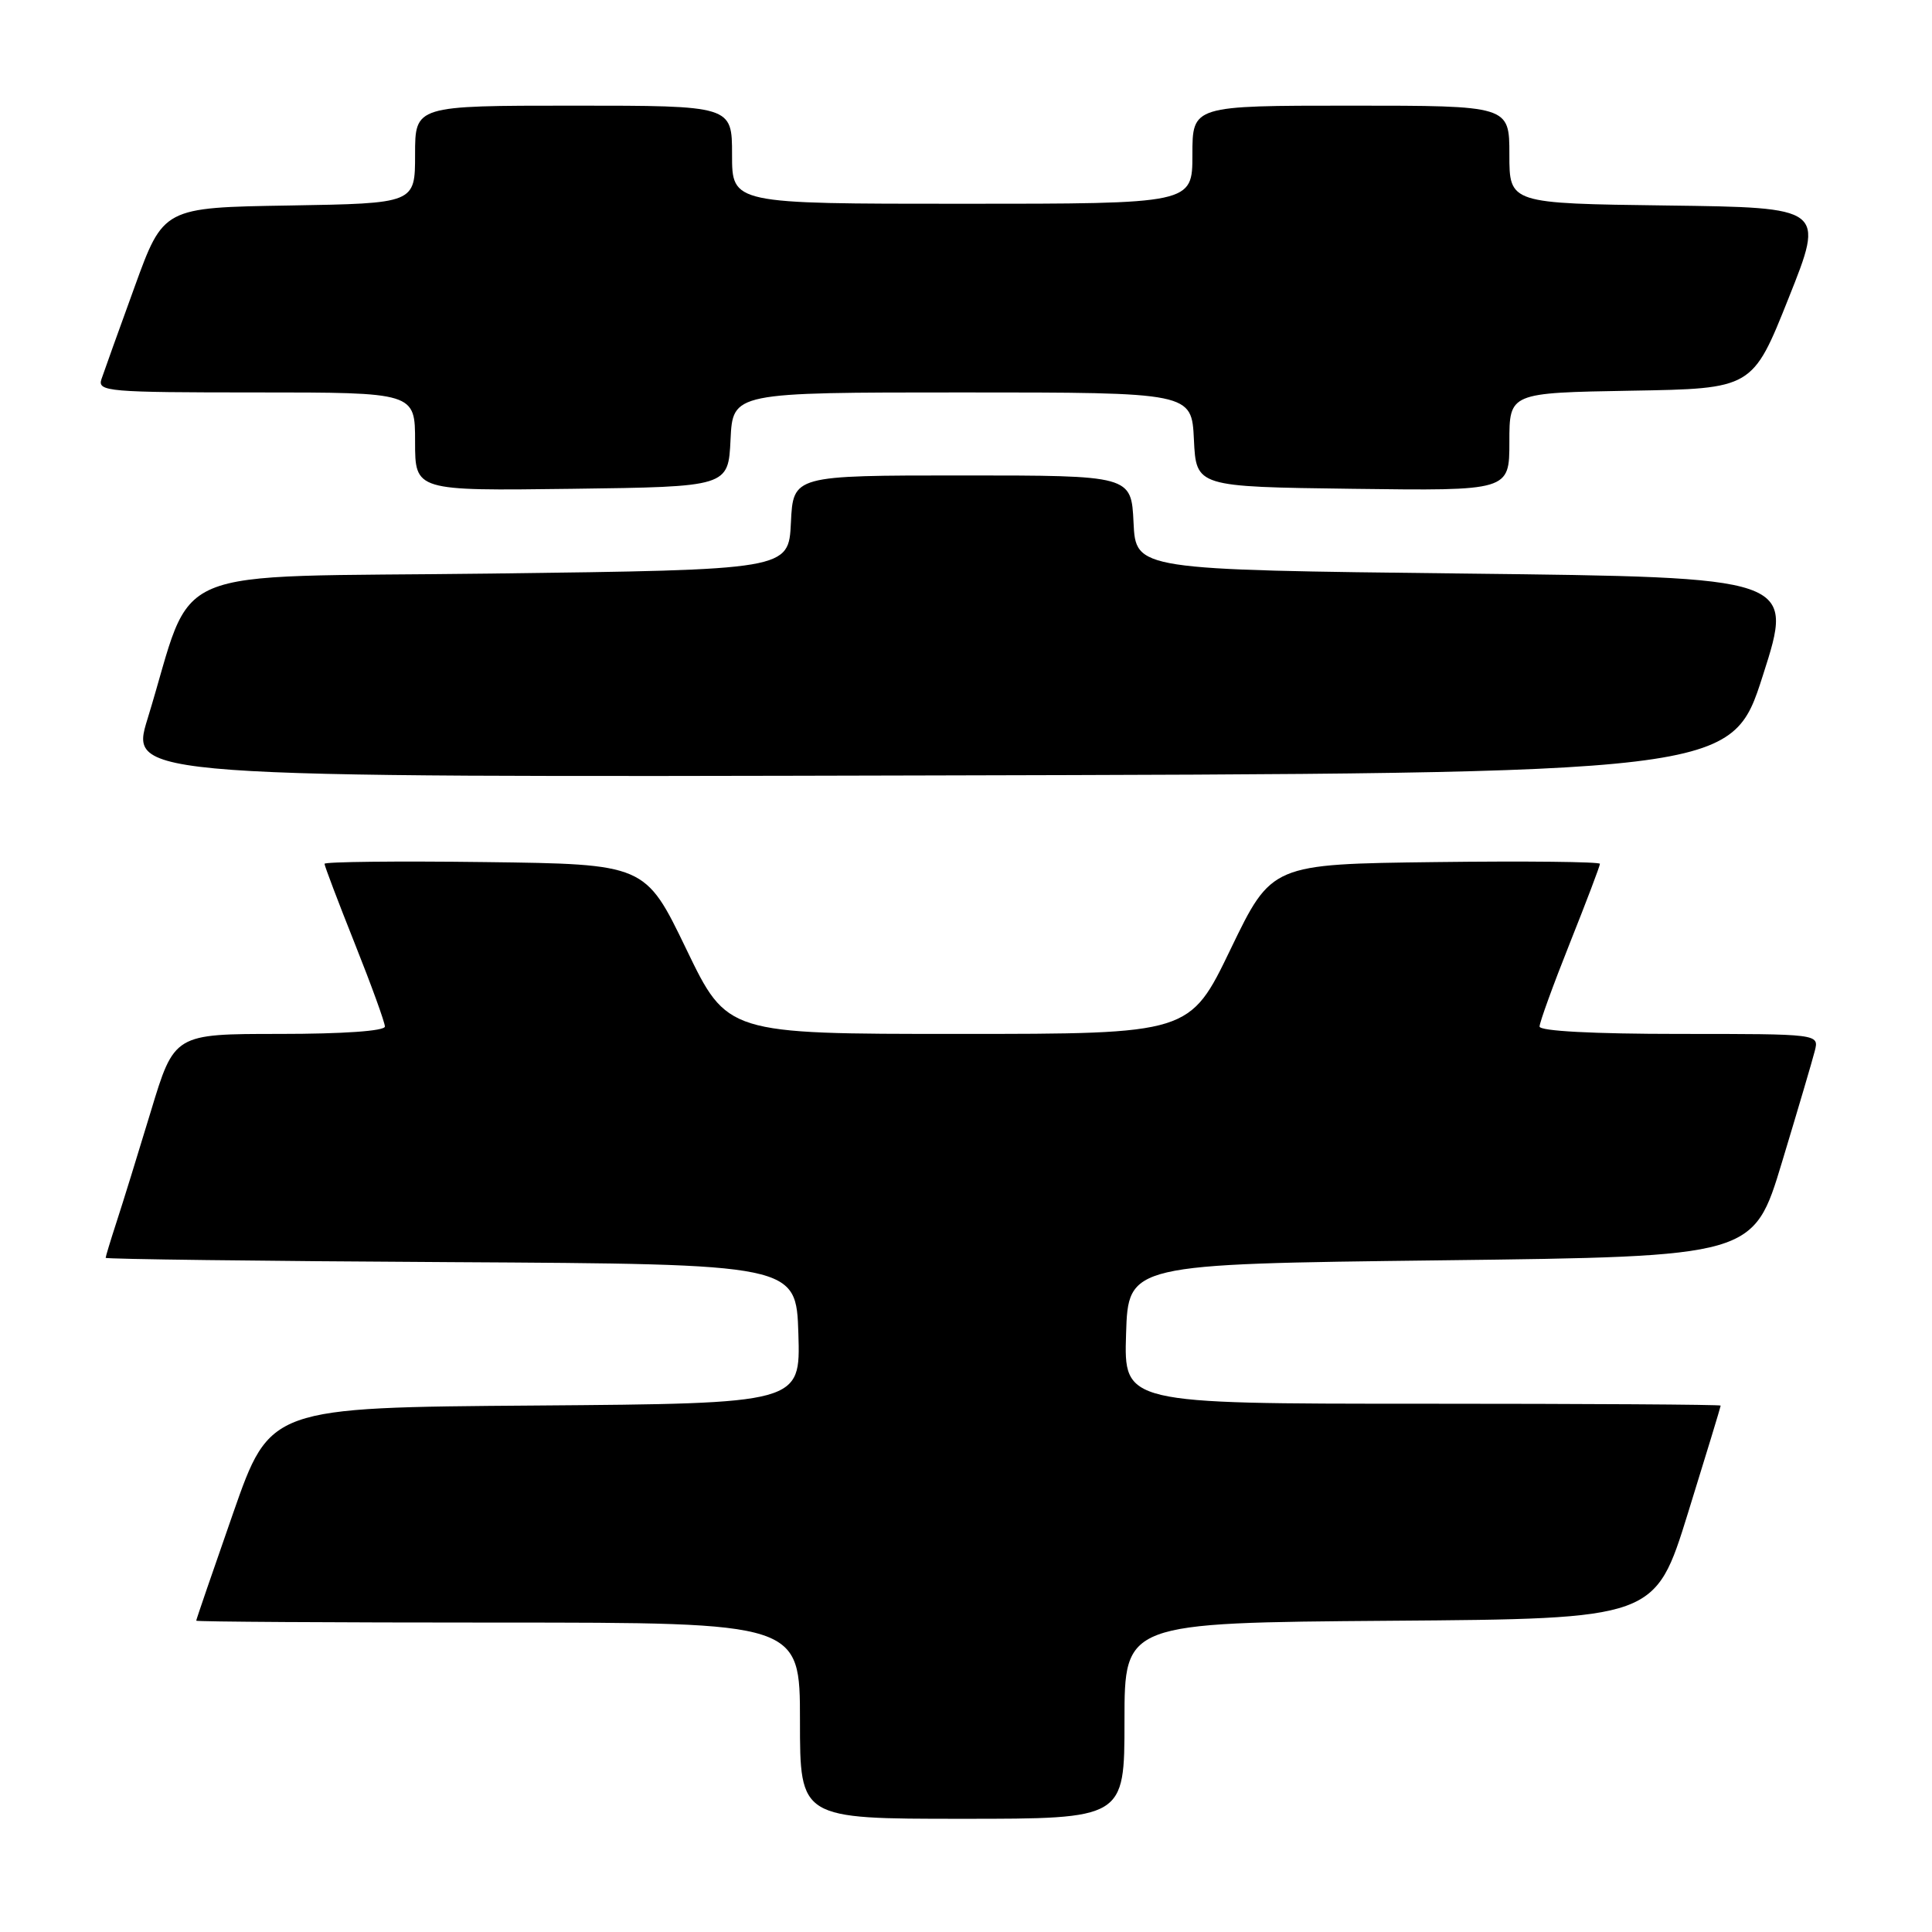 <?xml version="1.0" encoding="UTF-8" standalone="no"?>
<!DOCTYPE svg PUBLIC "-//W3C//DTD SVG 1.1//EN" "http://www.w3.org/Graphics/SVG/1.1/DTD/svg11.dtd" >
<svg xmlns="http://www.w3.org/2000/svg" xmlns:xlink="http://www.w3.org/1999/xlink" version="1.1" viewBox="0 0 256 256">
 <g >
 <path fill="currentColor"
d=" M 149.00 228.01 C 149.00 215.03 149.00 215.03 184.16 214.76 C 219.32 214.50 219.32 214.50 223.66 200.50 C 226.05 192.80 228.00 186.39 228.00 186.25 C 228.00 186.11 210.21 186.00 188.46 186.00 C 148.92 186.00 148.92 186.00 149.21 176.75 C 149.50 167.50 149.50 167.50 190.92 167.00 C 232.35 166.50 232.35 166.50 236.12 154.00 C 238.20 147.12 240.16 140.49 240.47 139.25 C 241.04 137.00 241.04 137.00 222.52 137.00 C 211.09 137.00 204.00 136.62 204.00 136.02 C 204.00 135.48 205.80 130.52 208.00 125.00 C 210.20 119.48 212.00 114.74 212.00 114.46 C 212.00 114.19 202.21 114.08 190.25 114.23 C 168.50 114.50 168.50 114.50 163.07 125.75 C 157.65 137.00 157.65 137.00 127.00 137.00 C 96.35 137.00 96.35 137.00 90.93 125.75 C 85.50 114.50 85.50 114.50 64.25 114.23 C 52.56 114.08 43.00 114.19 43.00 114.46 C 43.00 114.73 44.80 119.48 47.00 125.00 C 49.20 130.52 51.00 135.48 51.00 136.02 C 51.00 136.61 45.49 137.00 37.04 137.00 C 23.09 137.00 23.09 137.00 19.99 147.25 C 18.28 152.89 16.24 159.49 15.44 161.93 C 14.65 164.36 14.00 166.50 14.00 166.67 C 14.00 166.84 34.59 167.10 59.75 167.24 C 105.50 167.50 105.50 167.50 105.79 176.74 C 106.07 185.97 106.07 185.97 70.93 186.24 C 35.78 186.50 35.78 186.50 30.89 200.50 C 28.20 208.20 26.00 214.61 26.00 214.75 C 26.00 214.89 44.00 215.00 66.00 215.00 C 106.00 215.00 106.00 215.00 106.00 228.00 C 106.00 241.00 106.00 241.00 127.50 241.00 C 149.00 241.00 149.00 241.00 149.00 228.01 Z  M 233.59 89.50 C 237.76 76.50 237.76 76.50 194.13 76.00 C 150.50 75.50 150.50 75.50 150.20 69.25 C 149.90 63.00 149.90 63.00 127.50 63.00 C 105.10 63.00 105.10 63.00 104.80 69.25 C 104.50 75.50 104.50 75.50 65.10 76.00 C 20.77 76.56 25.98 74.36 19.55 95.25 C 17.16 103.01 17.16 103.01 123.29 102.75 C 229.43 102.50 229.43 102.50 233.59 89.50 Z  M 96.80 58.25 C 97.10 52.00 97.10 52.00 127.50 52.00 C 157.90 52.00 157.90 52.00 158.20 58.25 C 158.50 64.50 158.50 64.50 179.25 64.77 C 200.00 65.04 200.00 65.04 200.00 58.55 C 200.00 52.05 200.00 52.05 216.11 51.77 C 232.22 51.50 232.22 51.50 237.00 39.50 C 241.79 27.50 241.79 27.50 220.89 27.23 C 200.00 26.96 200.00 26.96 200.00 20.48 C 200.00 14.00 200.00 14.00 179.00 14.00 C 158.00 14.00 158.00 14.00 158.00 20.50 C 158.00 27.00 158.00 27.00 127.50 27.00 C 97.00 27.00 97.00 27.00 97.00 20.50 C 97.00 14.00 97.00 14.00 76.00 14.00 C 55.00 14.00 55.00 14.00 55.00 20.48 C 55.00 26.95 55.00 26.95 38.33 27.23 C 21.65 27.50 21.65 27.50 17.84 38.00 C 15.74 43.78 13.76 49.29 13.44 50.25 C 12.90 51.88 14.32 52.00 33.93 52.00 C 55.00 52.00 55.00 52.00 55.00 58.52 C 55.00 65.04 55.00 65.04 75.75 64.77 C 96.50 64.50 96.50 64.50 96.80 58.25 Z "/>
</g>
</svg>